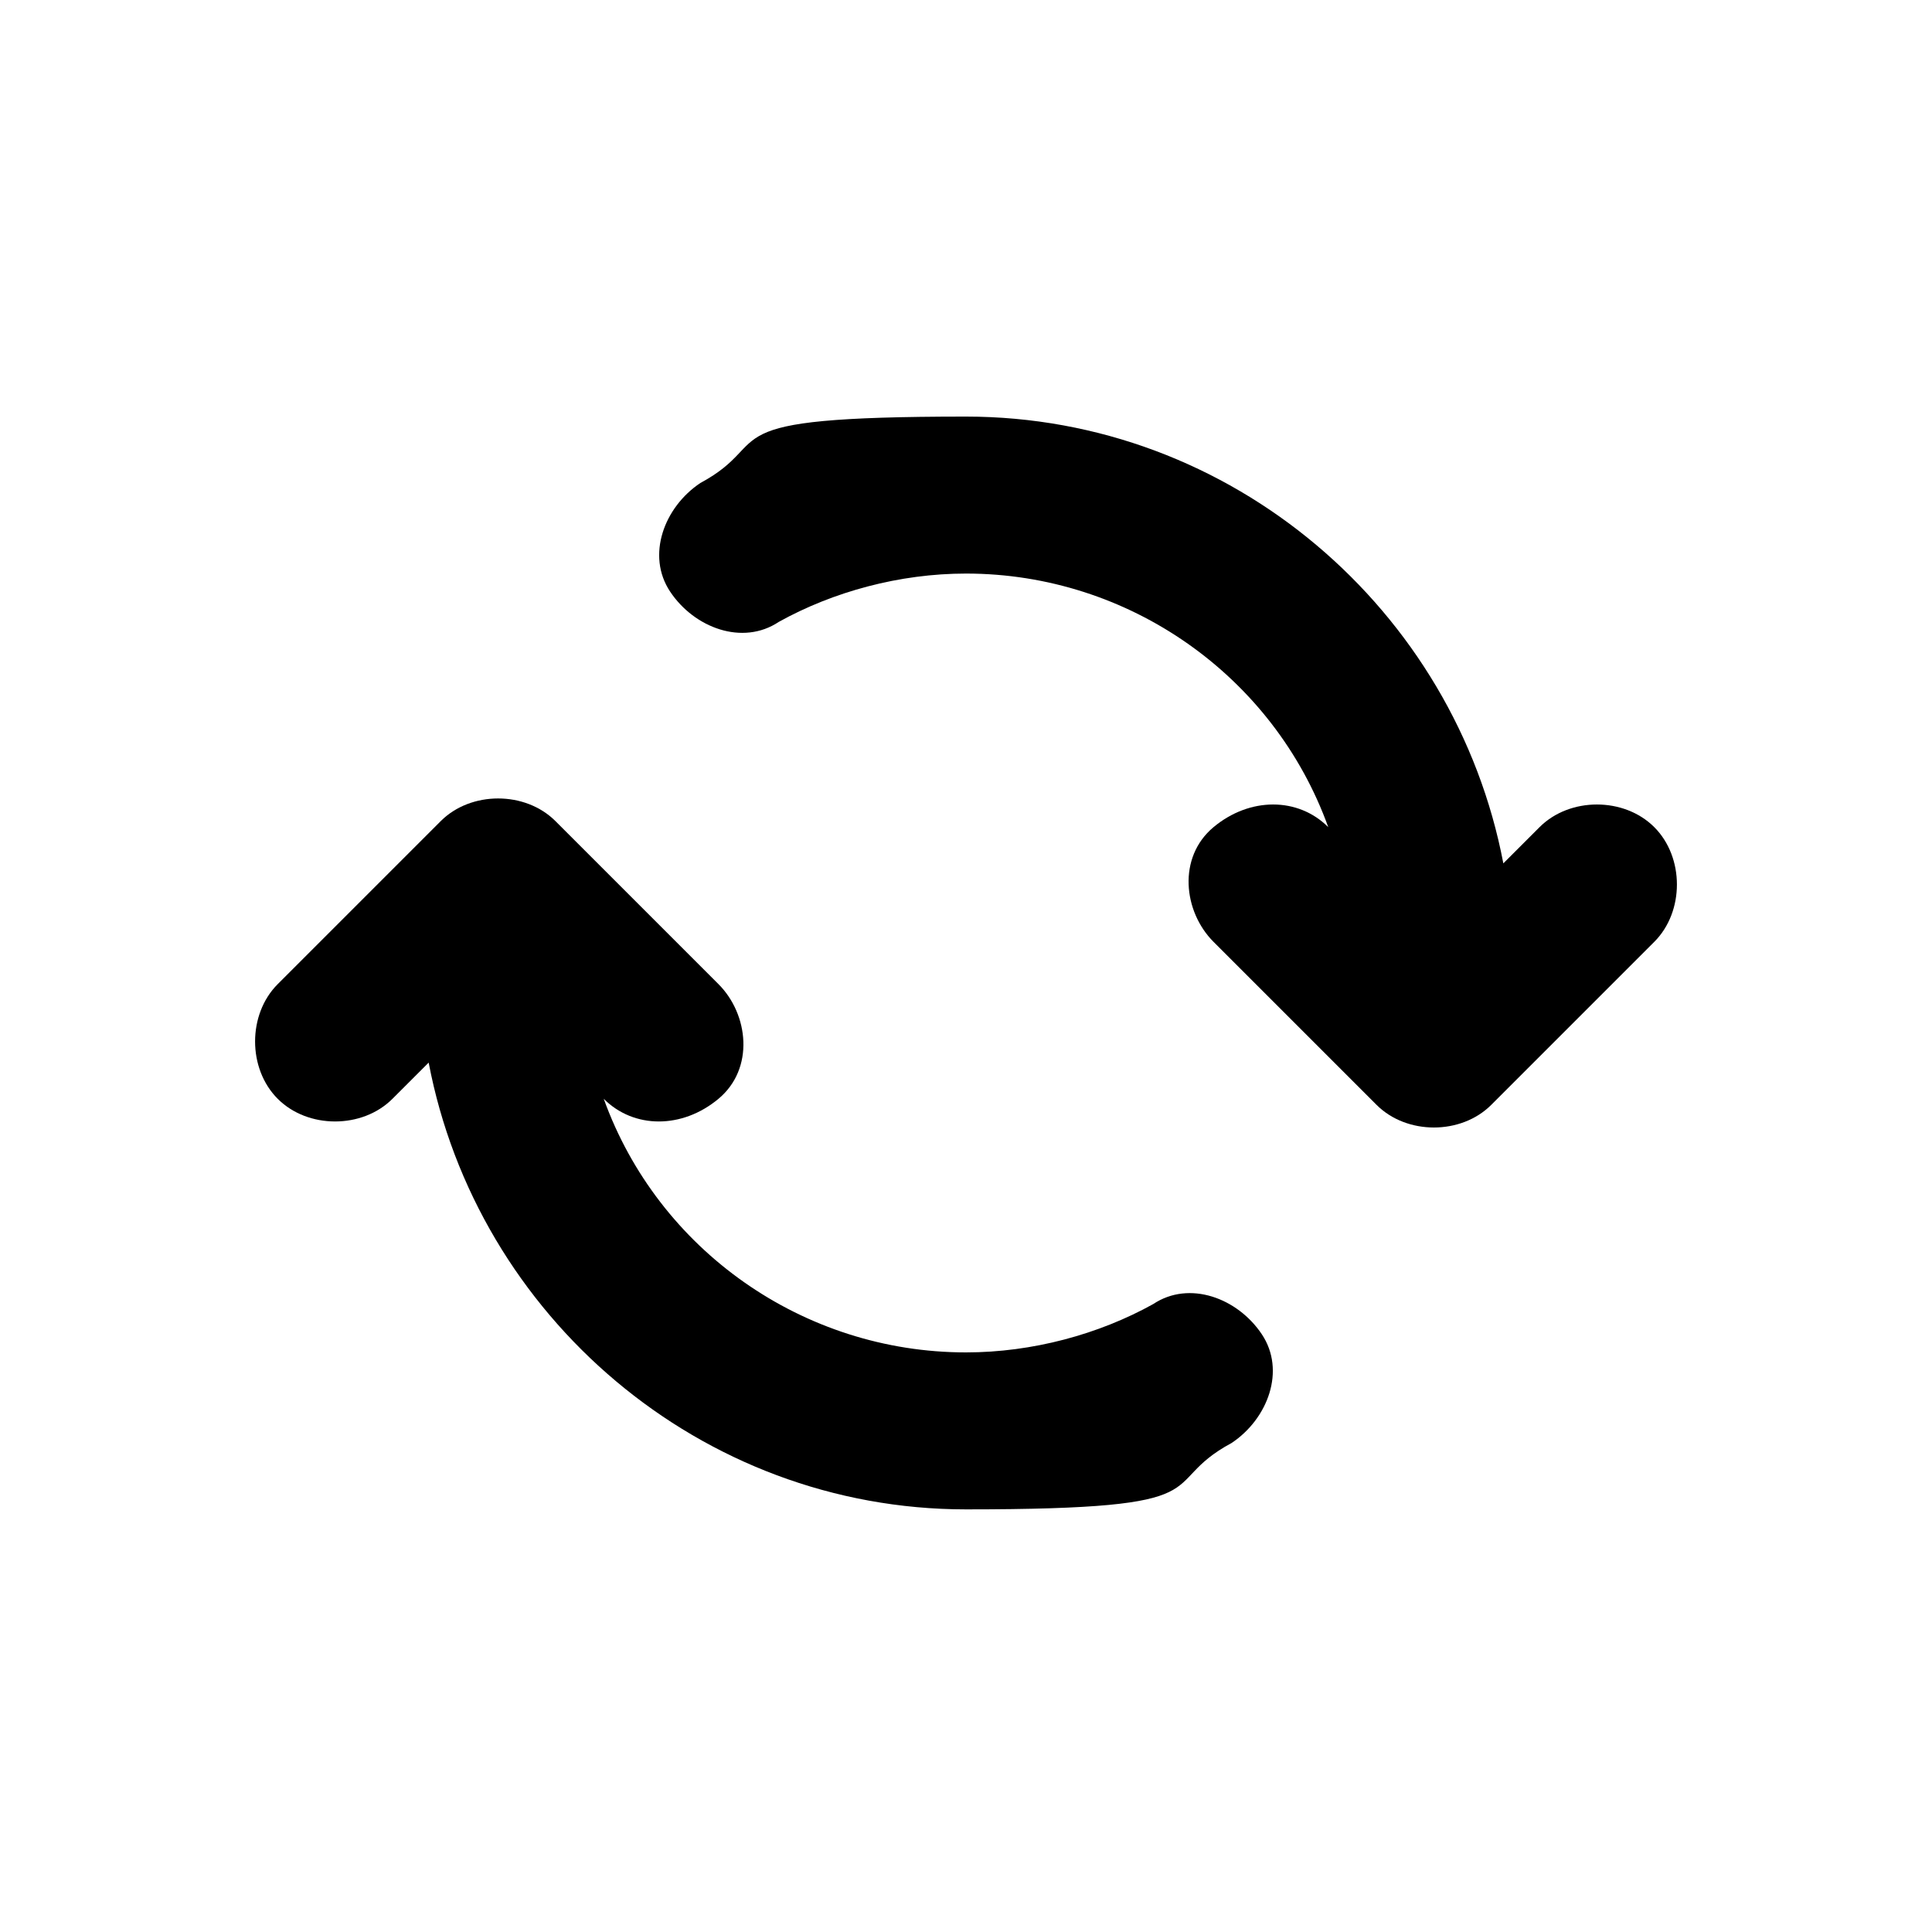<svg xmlns="http://www.w3.org/2000/svg" version="1.1" viewBox="0 0 32 32">
<title>arrow-infinite</title>
<path d="M27.4,13.7c-.5-.5-1.4-.5-1.9,0l-.6.6c-.8-4.2-4.5-7.4-8.9-7.4s-3.1.4-4.4,1.1c-.6.4-.9,1.2-.5,1.8s1.2.9,1.8.5c.9-.5,2-.8,3.1-.8,2.7,0,5.1,1.7,6,4.2-.5-.5-1.3-.5-1.9,0s-.5,1.4,0,1.9l2.7,2.7c.5.5,1.4.5,1.9,0l2.7-2.7c.5-.5.5-1.4,0-1.9Z"/>
<path d="M19.1,21.6c-.9.5-2,.8-3.1.8-2.7,0-5.1-1.7-6-4.2.5.5,1.3.5,1.9,0s.5-1.4,0-1.9l-2.7-2.7c-.5-.5-1.4-.5-1.9,0l-2.7,2.7c-.5.5-.5,1.4,0,1.9s1.4.5,1.9,0l.6-.6c.8,4.2,4.5,7.4,8.9,7.4s3.1-.4,4.4-1.1c.6-.4.9-1.2.5-1.8-.4-.6-1.2-.9-1.8-.5Z"/>
</svg>